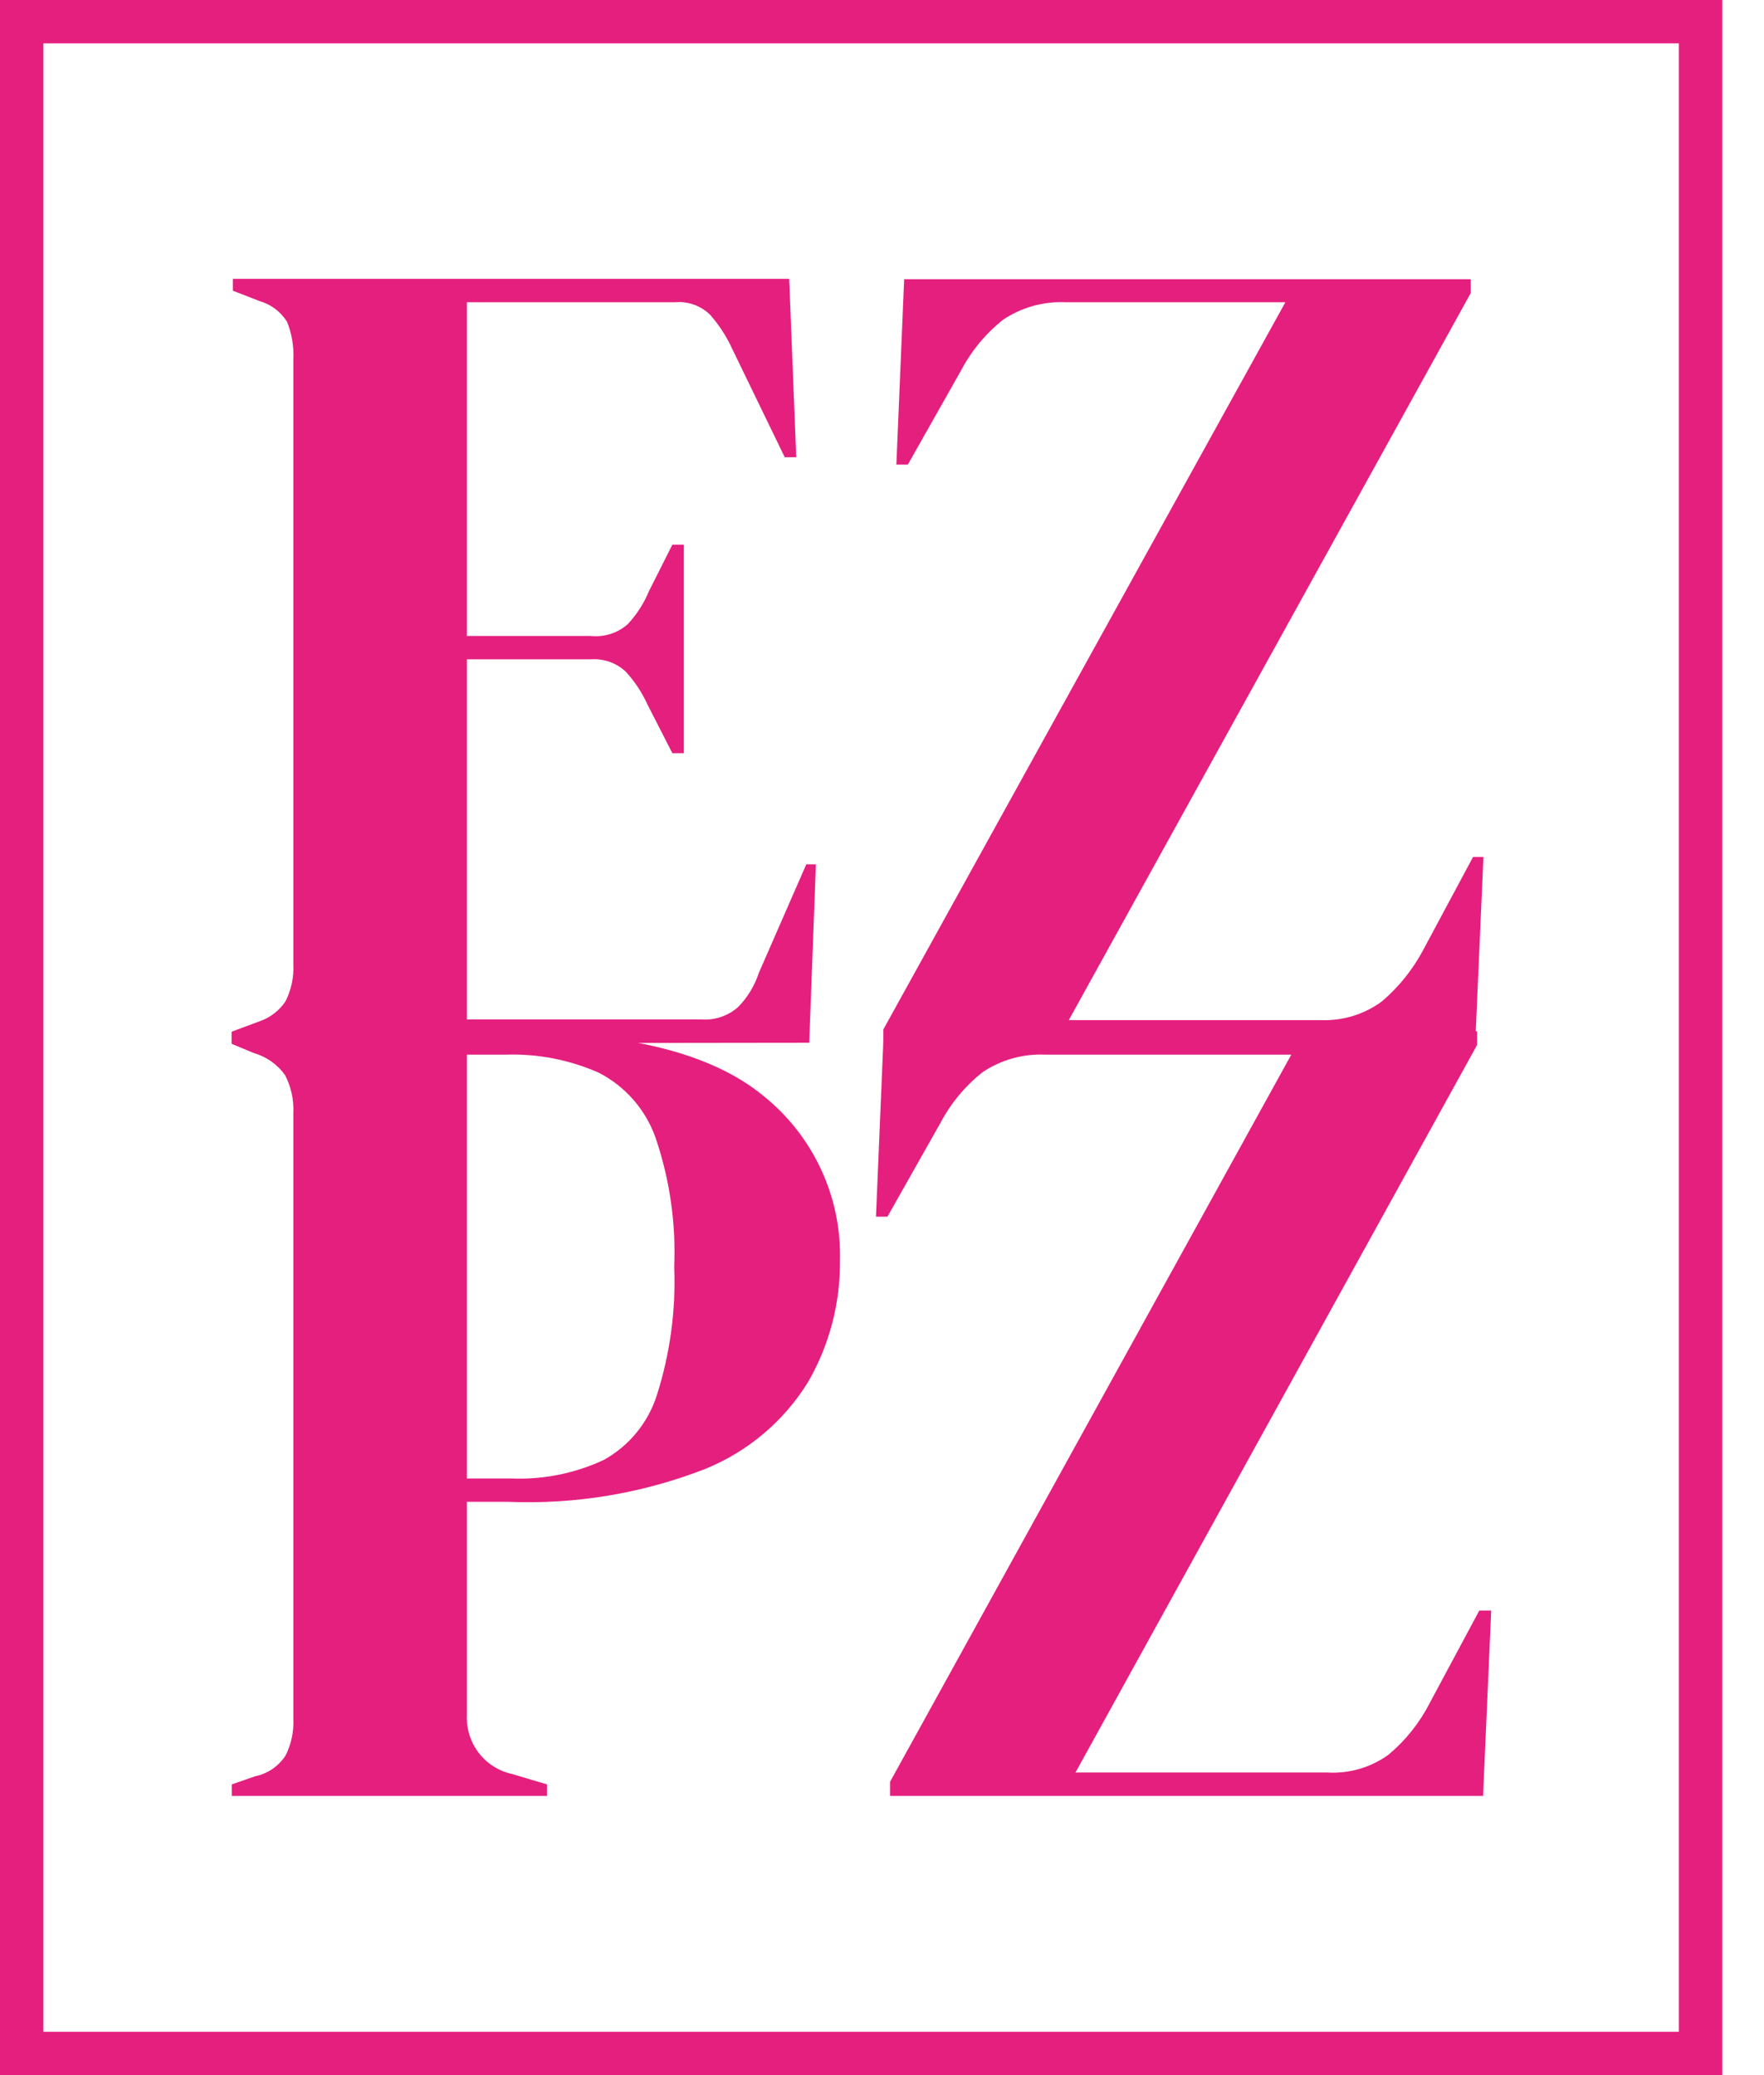 <svg width="34" height="40" viewBox="0 0 34 40" fill="none" xmlns="http://www.w3.org/2000/svg">
<g clip-path="url(#clip0_892_6)">
<path d="M33.195 40.029H0V0H33.195V40.029ZM0.836 39.164H32.359V0.836H0.836V39.164Z" fill="#E51F7E"/>
<path d="M4.467 20.114V19.886L5.004 19.686C5.209 19.616 5.385 19.48 5.504 19.299C5.615 19.078 5.667 18.832 5.654 18.585V6.919C5.666 6.675 5.624 6.431 5.533 6.204C5.412 6.01 5.224 5.867 5.004 5.804L4.489 5.604V5.375H15.211L15.347 8.813H15.125L14.11 6.719C14.002 6.483 13.86 6.263 13.688 6.069C13.6 5.982 13.495 5.916 13.379 5.874C13.263 5.832 13.139 5.815 13.016 5.826H8.999V12.259H11.387C11.515 12.272 11.645 12.259 11.768 12.22C11.891 12.18 12.005 12.116 12.101 12.03C12.274 11.844 12.412 11.628 12.509 11.394L12.959 10.5H13.181V14.518H12.959L12.48 13.581C12.375 13.348 12.232 13.133 12.059 12.945C11.969 12.861 11.863 12.797 11.747 12.757C11.632 12.716 11.509 12.7 11.387 12.709H8.999V19.65H13.51C13.639 19.661 13.768 19.645 13.891 19.605C14.014 19.564 14.127 19.499 14.224 19.414C14.407 19.229 14.544 19.004 14.625 18.756L15.54 16.662H15.726L15.597 20.1L4.467 20.114Z" fill="#E51F7E"/>
<path d="M17.026 20.114V19.843L24.775 5.826H20.536C20.11 5.807 19.69 5.925 19.335 6.162C18.998 6.43 18.72 6.766 18.52 7.148L17.498 8.956H17.277L17.427 5.382H28.349V5.647L20.6 19.664H25.468C25.889 19.679 26.302 19.55 26.64 19.299C26.965 19.021 27.234 18.684 27.434 18.306L28.392 16.519H28.592L28.435 20.093L17.026 20.114Z" fill="#E51F7E"/>
<path d="M4.467 34.618V34.396L4.918 34.239C5.037 34.215 5.151 34.167 5.252 34.098C5.352 34.029 5.438 33.941 5.504 33.839C5.615 33.617 5.667 33.371 5.654 33.124V21.444C5.665 21.196 5.61 20.95 5.497 20.729C5.352 20.522 5.14 20.37 4.896 20.3L4.467 20.122V19.9H9.893C12.109 19.9 13.717 20.307 14.703 21.115C15.181 21.495 15.564 21.981 15.822 22.534C16.081 23.087 16.206 23.693 16.19 24.303C16.197 25.123 15.985 25.93 15.575 26.64C15.107 27.399 14.408 27.987 13.581 28.32C12.373 28.789 11.081 29.003 9.786 28.949H8.999V33.059C8.987 33.321 9.067 33.579 9.227 33.788C9.387 33.996 9.615 34.14 9.871 34.196L10.543 34.396V34.618H4.467ZM8.999 28.499H9.85C10.466 28.525 11.079 28.402 11.637 28.142C12.124 27.872 12.489 27.428 12.659 26.898C12.915 26.097 13.029 25.258 12.995 24.417C13.03 23.568 12.907 22.72 12.63 21.916C12.437 21.381 12.049 20.94 11.544 20.679C10.982 20.43 10.371 20.31 9.757 20.329H8.999V28.499Z" fill="#E51F7E"/>
<path d="M17.155 34.618V34.346L24.889 20.329H20.143C19.717 20.311 19.297 20.428 18.942 20.665C18.605 20.931 18.328 21.264 18.127 21.644L17.105 23.453H16.884L17.034 19.878H28.47V20.143L20.729 34.167H25.59C26.008 34.191 26.422 34.069 26.762 33.824C27.09 33.55 27.36 33.212 27.555 32.831L28.513 31.044H28.742L28.585 34.618H17.155Z" fill="#E51F7E"/>
</g>
<defs>
<clipPath id="clip0_892_6">
<rect width="33.195" height="40" fill="white"/>
</clipPath>
</defs>
</svg>
